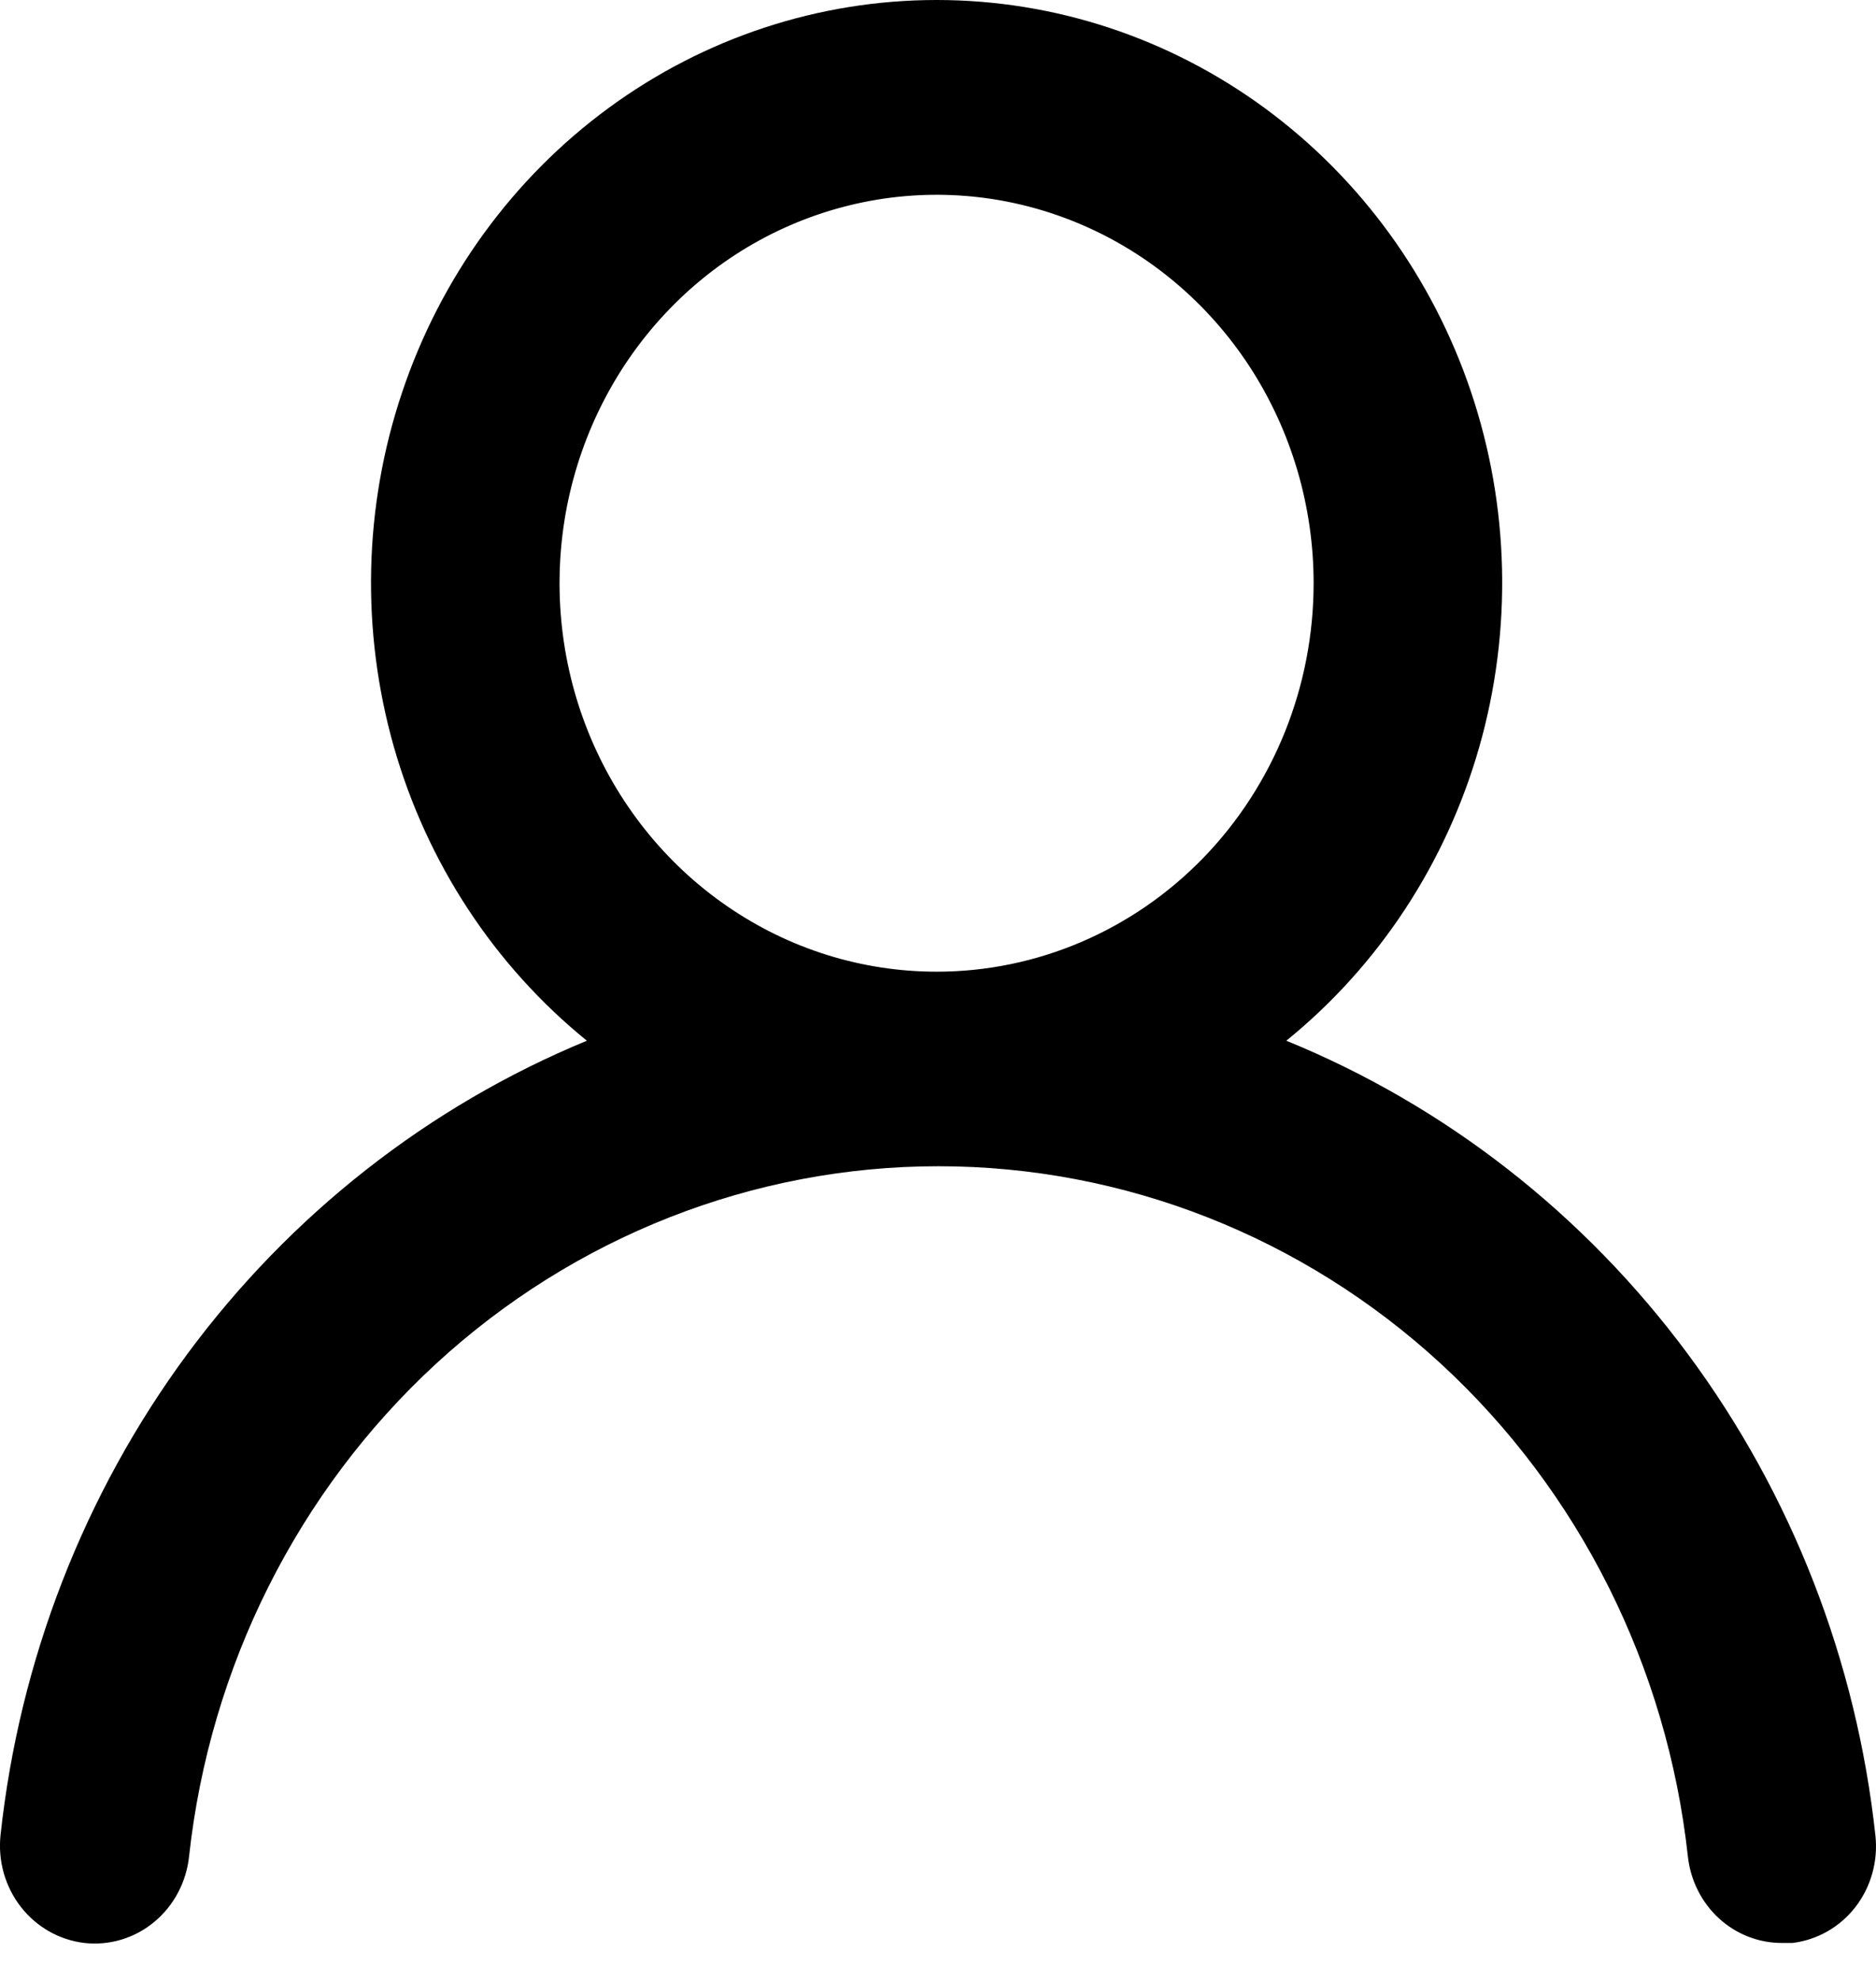 <svg width="18" height="19" viewBox="0 0 18 19" fill="none" xmlns="http://www.w3.org/2000/svg">
<g id="&#240;&#159;&#166;&#134; icon &#34;user&#34;">
<path id="Vector" d="M12.342 9.982C13.229 9.263 13.876 8.278 14.194 7.163C14.511 6.048 14.484 4.859 14.115 3.761C13.745 2.662 13.053 1.71 12.134 1.036C11.215 0.362 10.115 0 8.987 0C7.858 0 6.758 0.362 5.839 1.036C4.92 1.71 4.228 2.662 3.859 3.761C3.489 4.859 3.462 6.048 3.779 7.163C4.097 8.278 4.744 9.263 5.631 9.982C4.112 10.609 2.786 11.649 1.795 12.99C0.805 14.332 0.186 15.926 0.005 17.602C-0.008 17.724 0.003 17.848 0.036 17.966C0.07 18.084 0.125 18.194 0.2 18.29C0.351 18.484 0.571 18.608 0.81 18.636C1.05 18.663 1.291 18.591 1.479 18.435C1.667 18.28 1.788 18.053 1.814 17.806C2.013 15.986 2.856 14.304 4.182 13.082C5.509 11.861 7.226 11.186 9.005 11.186C10.784 11.186 12.501 11.861 13.827 13.082C15.153 14.304 15.996 15.986 16.195 17.806C16.22 18.035 16.326 18.247 16.493 18.4C16.66 18.553 16.876 18.637 17.099 18.636H17.199C17.436 18.607 17.653 18.484 17.802 18.292C17.951 18.1 18.02 17.855 17.995 17.611C17.814 15.931 17.192 14.333 16.196 12.989C15.2 11.645 13.868 10.605 12.342 9.982ZM8.987 9.32C8.271 9.32 7.572 9.102 6.977 8.692C6.382 8.283 5.918 7.701 5.644 7.02C5.37 6.339 5.299 5.59 5.438 4.867C5.578 4.145 5.922 3.481 6.428 2.96C6.934 2.438 7.579 2.084 8.281 1.94C8.983 1.796 9.71 1.87 10.371 2.152C11.032 2.434 11.597 2.911 11.995 3.524C12.392 4.137 12.604 4.857 12.604 5.594C12.604 6.582 12.223 7.53 11.545 8.229C10.866 8.928 9.946 9.32 8.987 9.32Z" fill="black"/>
</g>
</svg>
